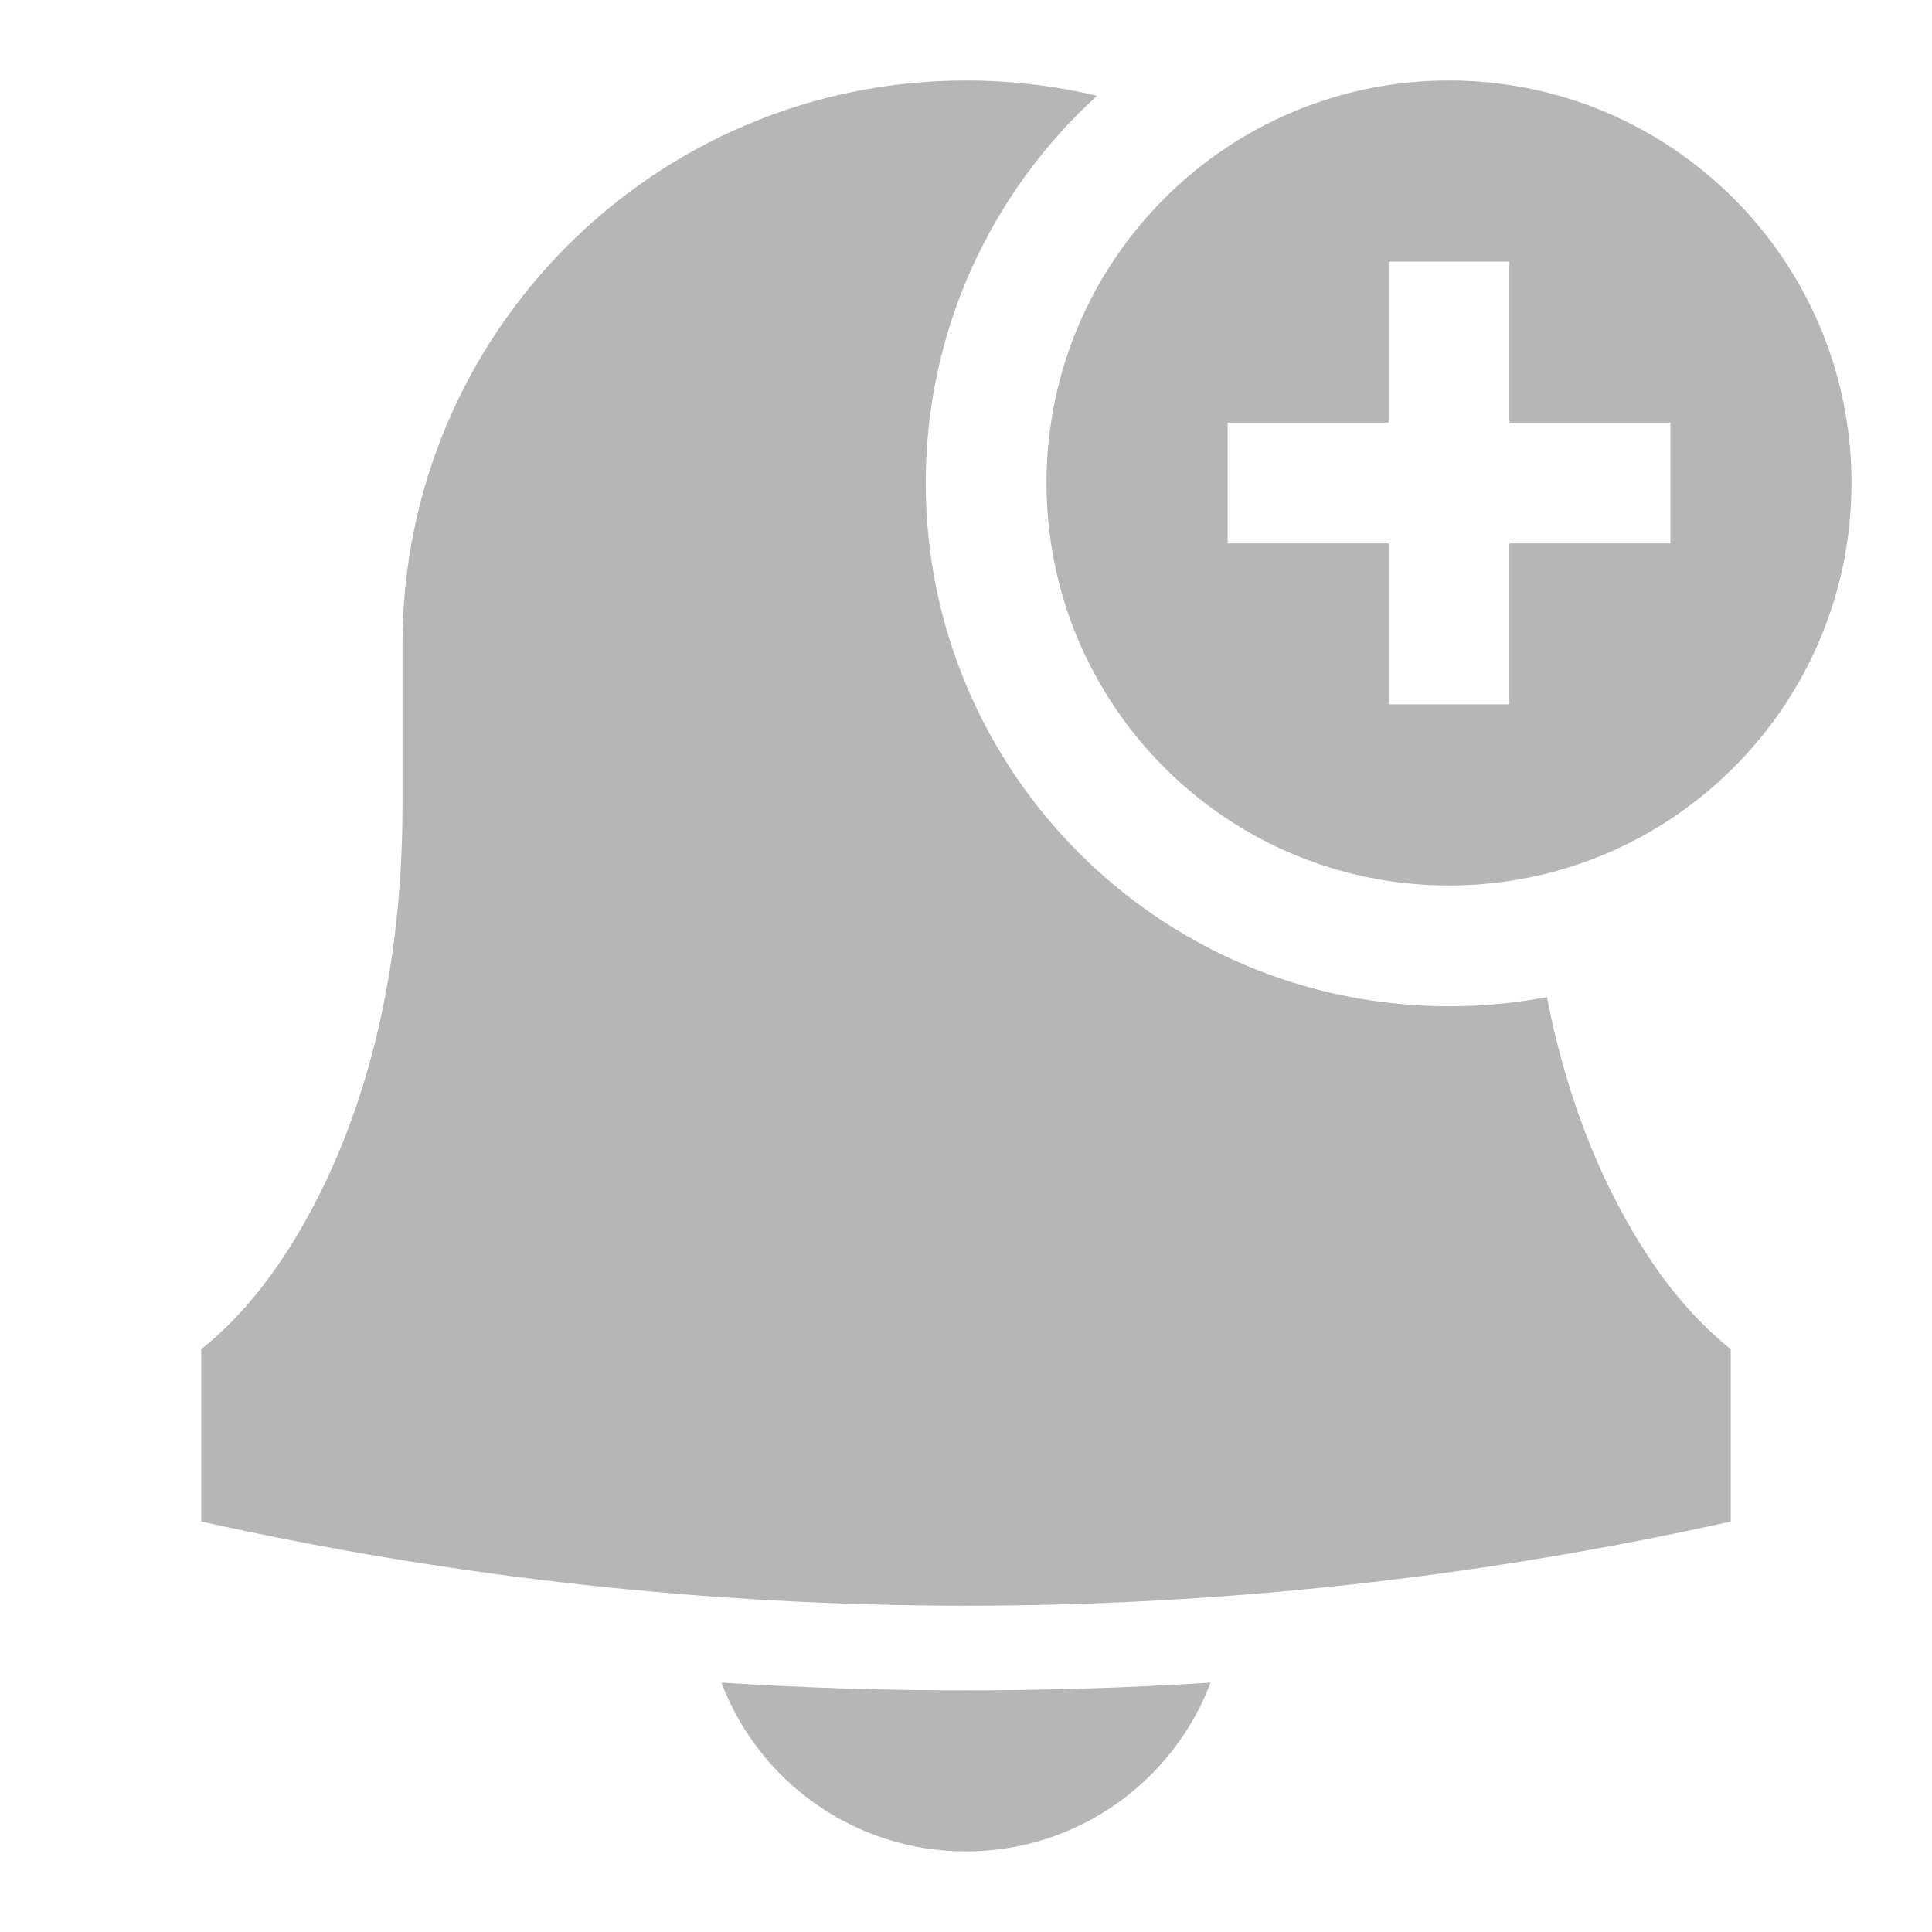 <svg width="24" height="24" viewBox="0 0 24 24" fill="none" xmlns="http://www.w3.org/2000/svg">
<path fill-rule="evenodd" clip-rule="evenodd" d="M23 6C23 8.761 20.761 11 18 11C15.239 11 13 8.761 13 6C13 3.239 15.239 1 18 1C20.761 1 23 3.239 23 6ZM18.75 3.25V5.25H20.75V6.75H18.75V8.75H17.25V6.75H15.25V5.25H17.25V3.25H18.75Z" fill="#B6B6B6"/>
<path d="M19.217 12.386C18.823 12.461 18.416 12.5 18 12.5C14.41 12.5 11.5 9.59 11.5 6C11.5 4.094 12.321 2.379 13.628 1.19C13.105 1.066 12.56 1 12 1C8.134 1 5 4.134 5 8V10C5 12.412 4.398 14.079 3.813 15.132C3.471 15.748 3.052 16.318 2.5 16.76V18.901C8.773 20.295 15.225 20.296 21.5 18.901V16.76C20.948 16.318 20.529 15.748 20.187 15.132C19.819 14.47 19.445 13.566 19.217 12.386Z" fill="#B6B6B6"/>
<path d="M8.961 20.902C9.426 22.128 10.611 22.999 12 22.999C13.388 22.999 14.574 22.128 15.039 20.902C13.014 21.031 10.985 21.031 8.961 20.902Z" fill="#B6B6B6"/>
</svg>

